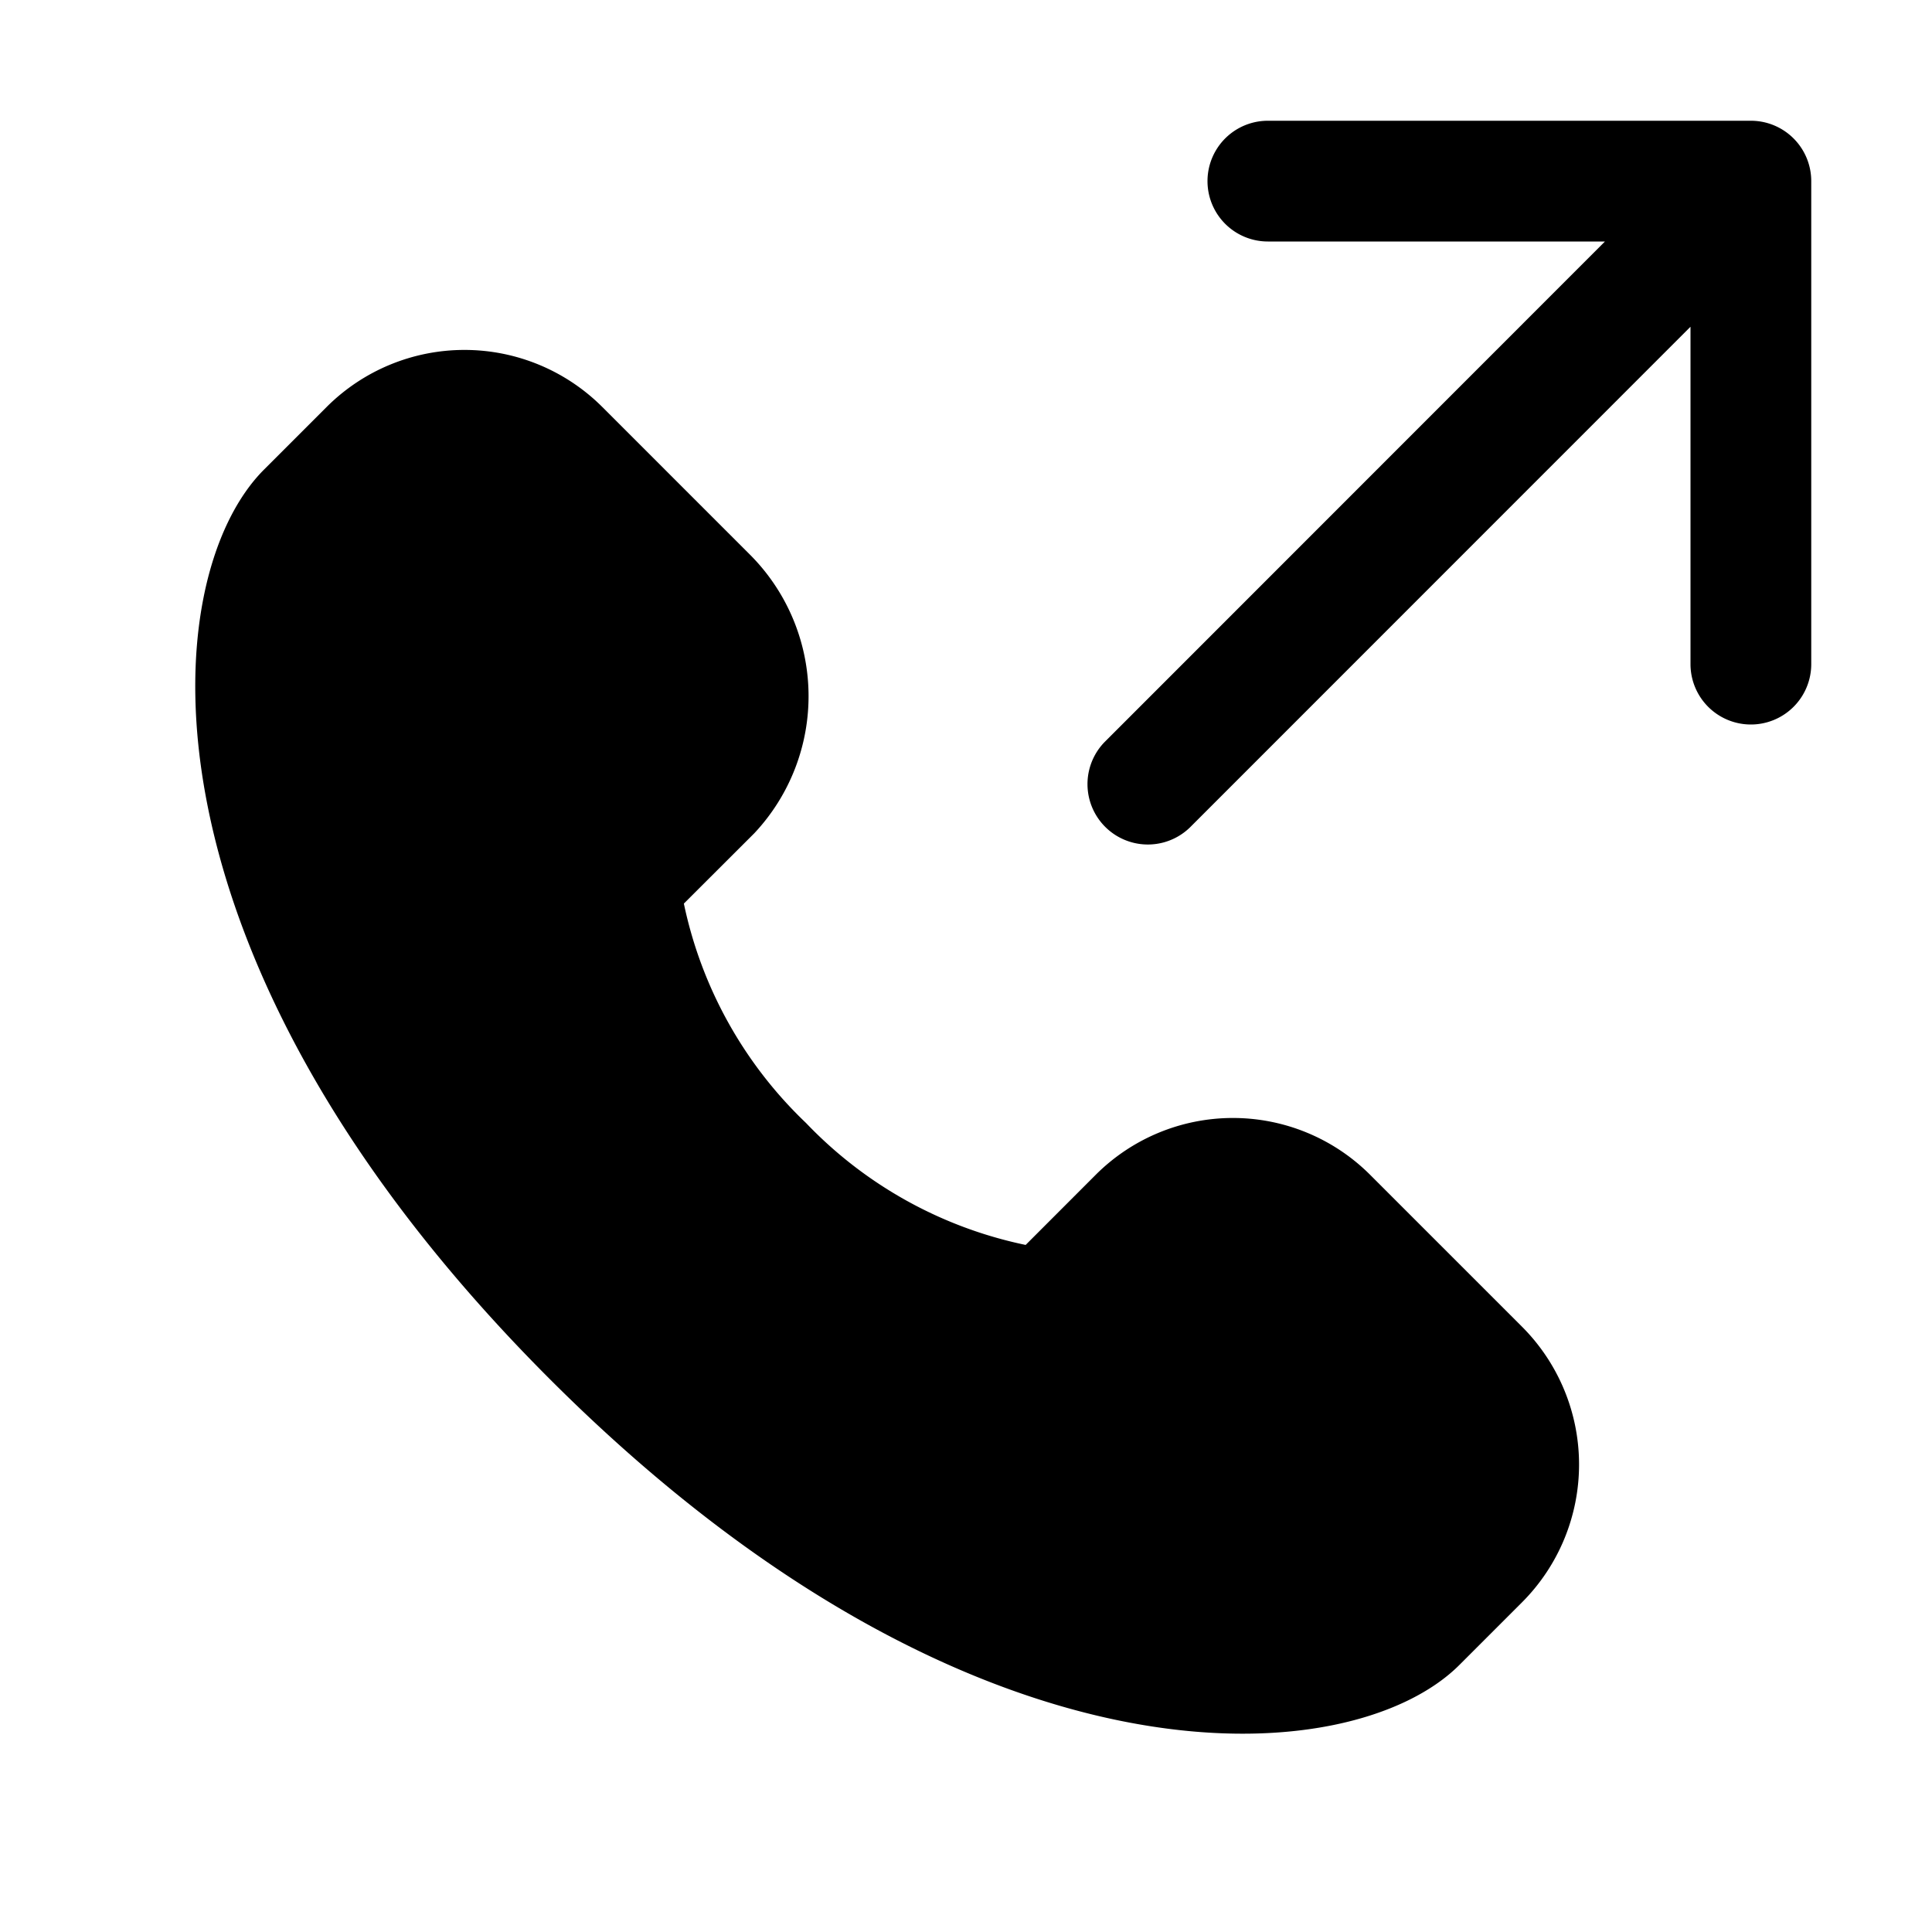 <svg xmlns="http://www.w3.org/2000/svg" width="32" height="32" viewBox="0 0 32 32"><path d="M29 2h-8a1 1 0 1 0 0 2h5.583l-8.29 8.293a1 1 0 0 0 1.414 1.414L28 5.412V11a1 1 0 0 0 2 0V3a1 1 0 0 0-1-1M24.172 27.577c-1.8 1.8-8.069 2.261-15.065-4.734C2.112 15.847 2.572 9.579 4.373 7.778L5.41 6.741a3.23 3.23 0 0 1 4.566 0l2.433 2.433a3.317 3.317 0 0 1 .086 4.626l-1.168 1.166A7 7 0 0 0 13.35 18.6a7 7 0 0 0 3.638 2.02l1.157-1.158a3.214 3.214 0 0 1 4.54-.012l2.524 2.524a3.23 3.23 0 0 1 0 4.566z"/></svg>